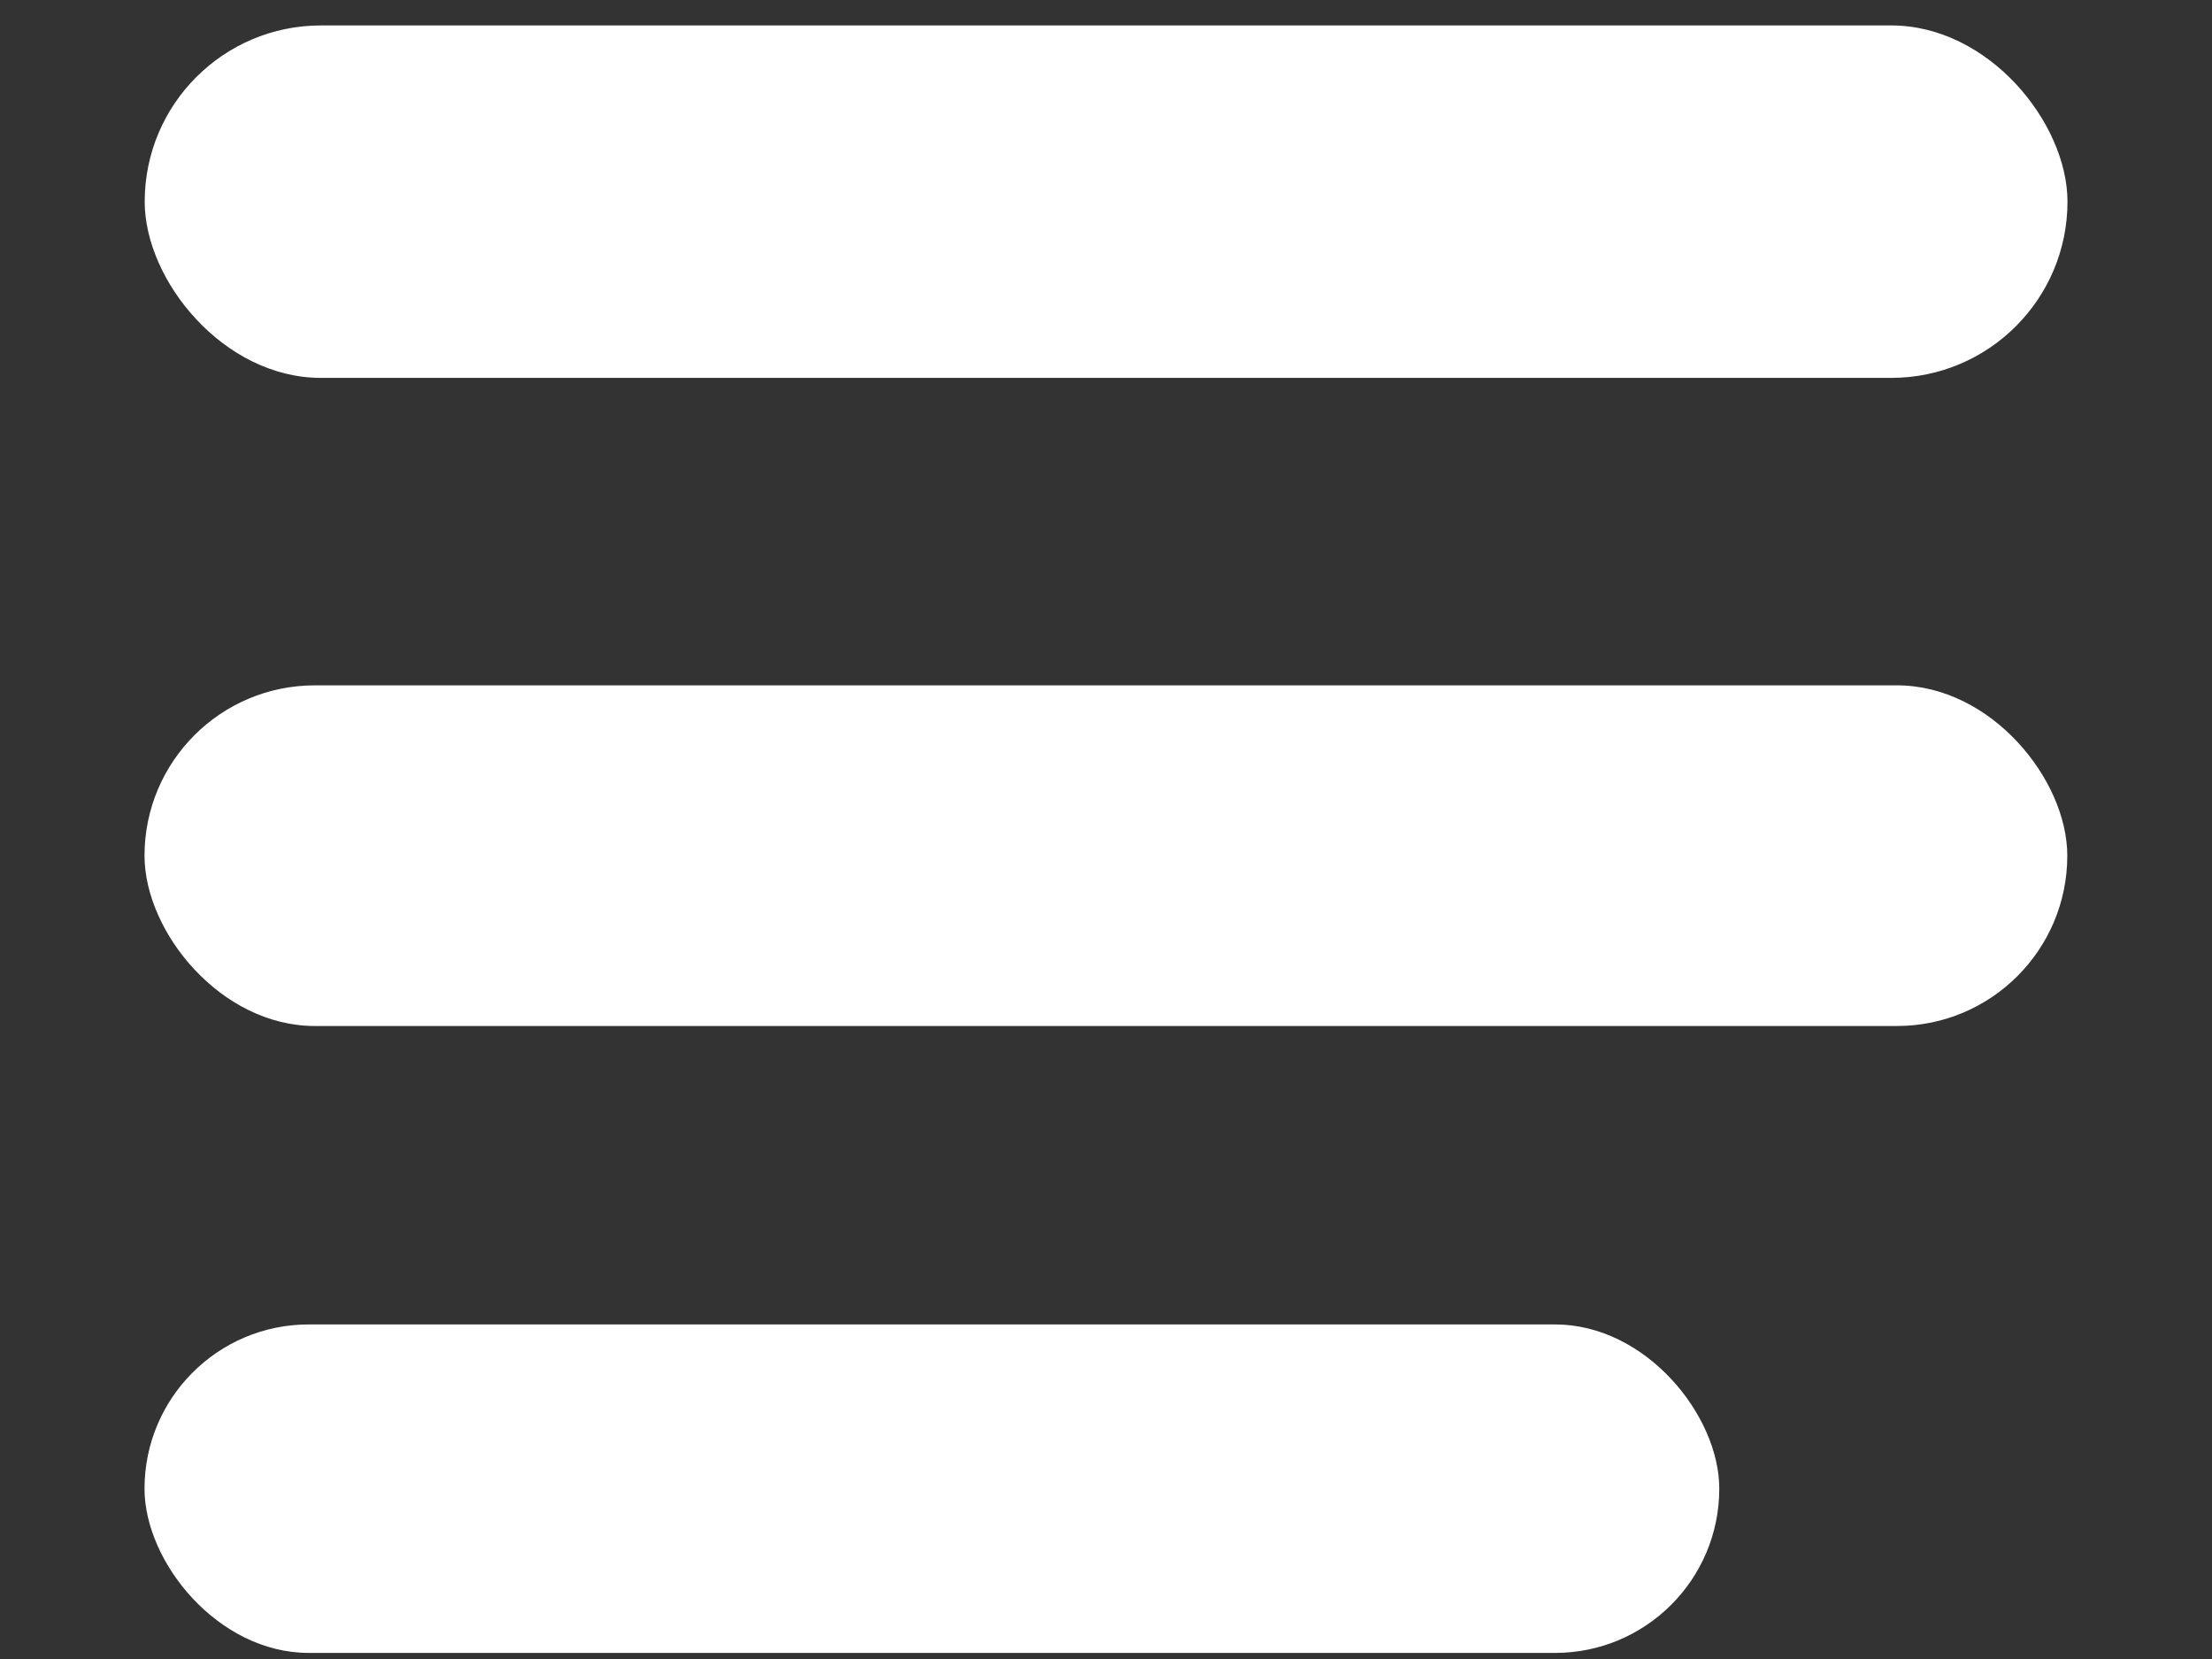 <svg width="12" height="9" viewBox="0 0 12 9" fill="none" xmlns="http://www.w3.org/2000/svg">
<rect x="0" y="0" width="12" height="9" fill="#333333" stroke="none"/>
<rect x="0.785" y="0.138" width="10.431" height="1.912" rx="0.956" fill="white"/>
<rect x="0.784" y="3.718" width="10.431" height="1.848" rx="0.924" fill="white"/>
<rect x="0.784" y="7.185" width="8.543" height="1.782" rx="0.891" fill="white"/>
</svg>
